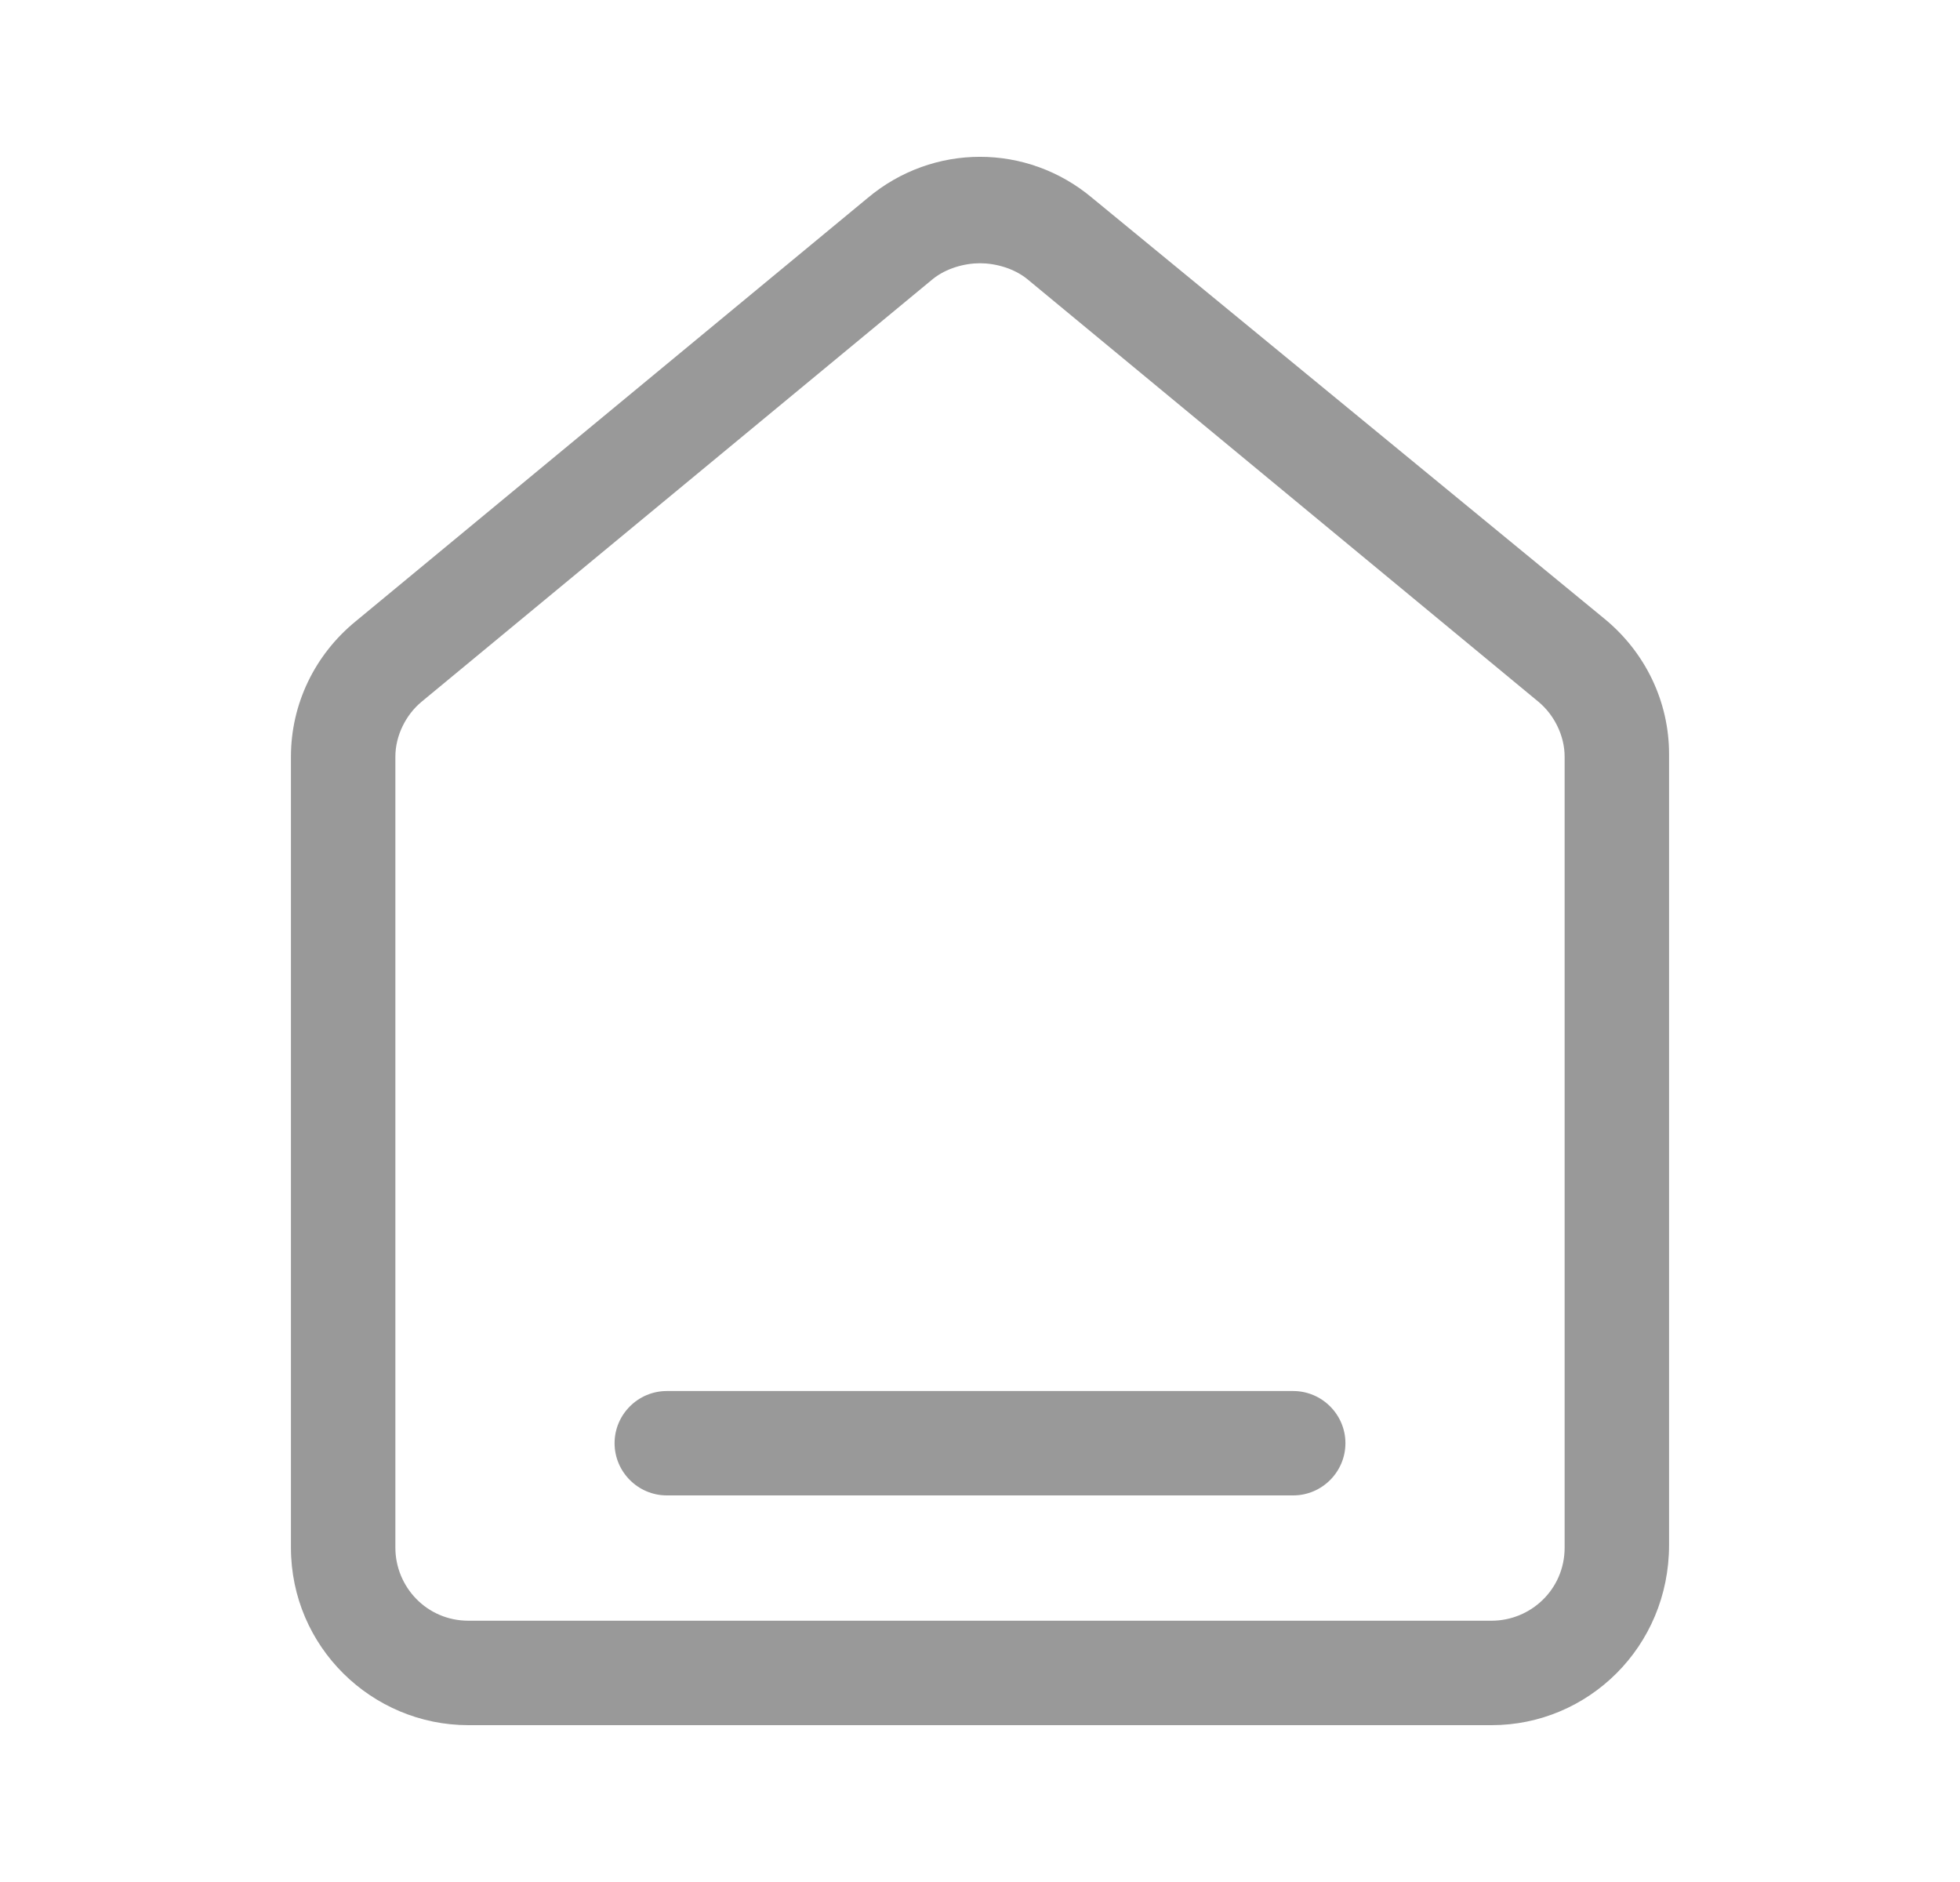 <svg width="25" height="24" viewBox="0 0 25 24" fill="none" xmlns="http://www.w3.org/2000/svg">
<path d="M19.025 22H5.975C4.743 22 3.711 21.001 3.711 19.736V9.649C3.711 8.983 4.011 8.35 4.543 7.918L11.068 2.524C11.901 1.825 13.099 1.825 13.931 2.524L20.457 7.884C20.989 8.317 21.289 8.95 21.289 9.615V19.703C21.289 21.001 20.257 22 19.025 22ZM12.5 3.357C12.3 3.357 12.067 3.423 11.901 3.556L5.376 8.95C5.176 9.116 5.043 9.382 5.043 9.649V19.736C5.043 20.235 5.442 20.668 5.975 20.668H19.025C19.524 20.668 19.957 20.269 19.957 19.736V9.649C19.957 9.382 19.824 9.116 19.624 8.95L13.099 3.556C12.933 3.423 12.7 3.357 12.5 3.357Z" fill="#999999"/>
<path d="M16.495 19.07H8.505C8.139 19.07 7.839 18.771 7.839 18.404C7.839 18.038 8.139 17.739 8.505 17.739H16.495C16.861 17.739 17.161 18.038 17.161 18.404C17.161 18.771 16.861 19.07 16.495 19.07Z" fill="#999999"/>
</svg>
